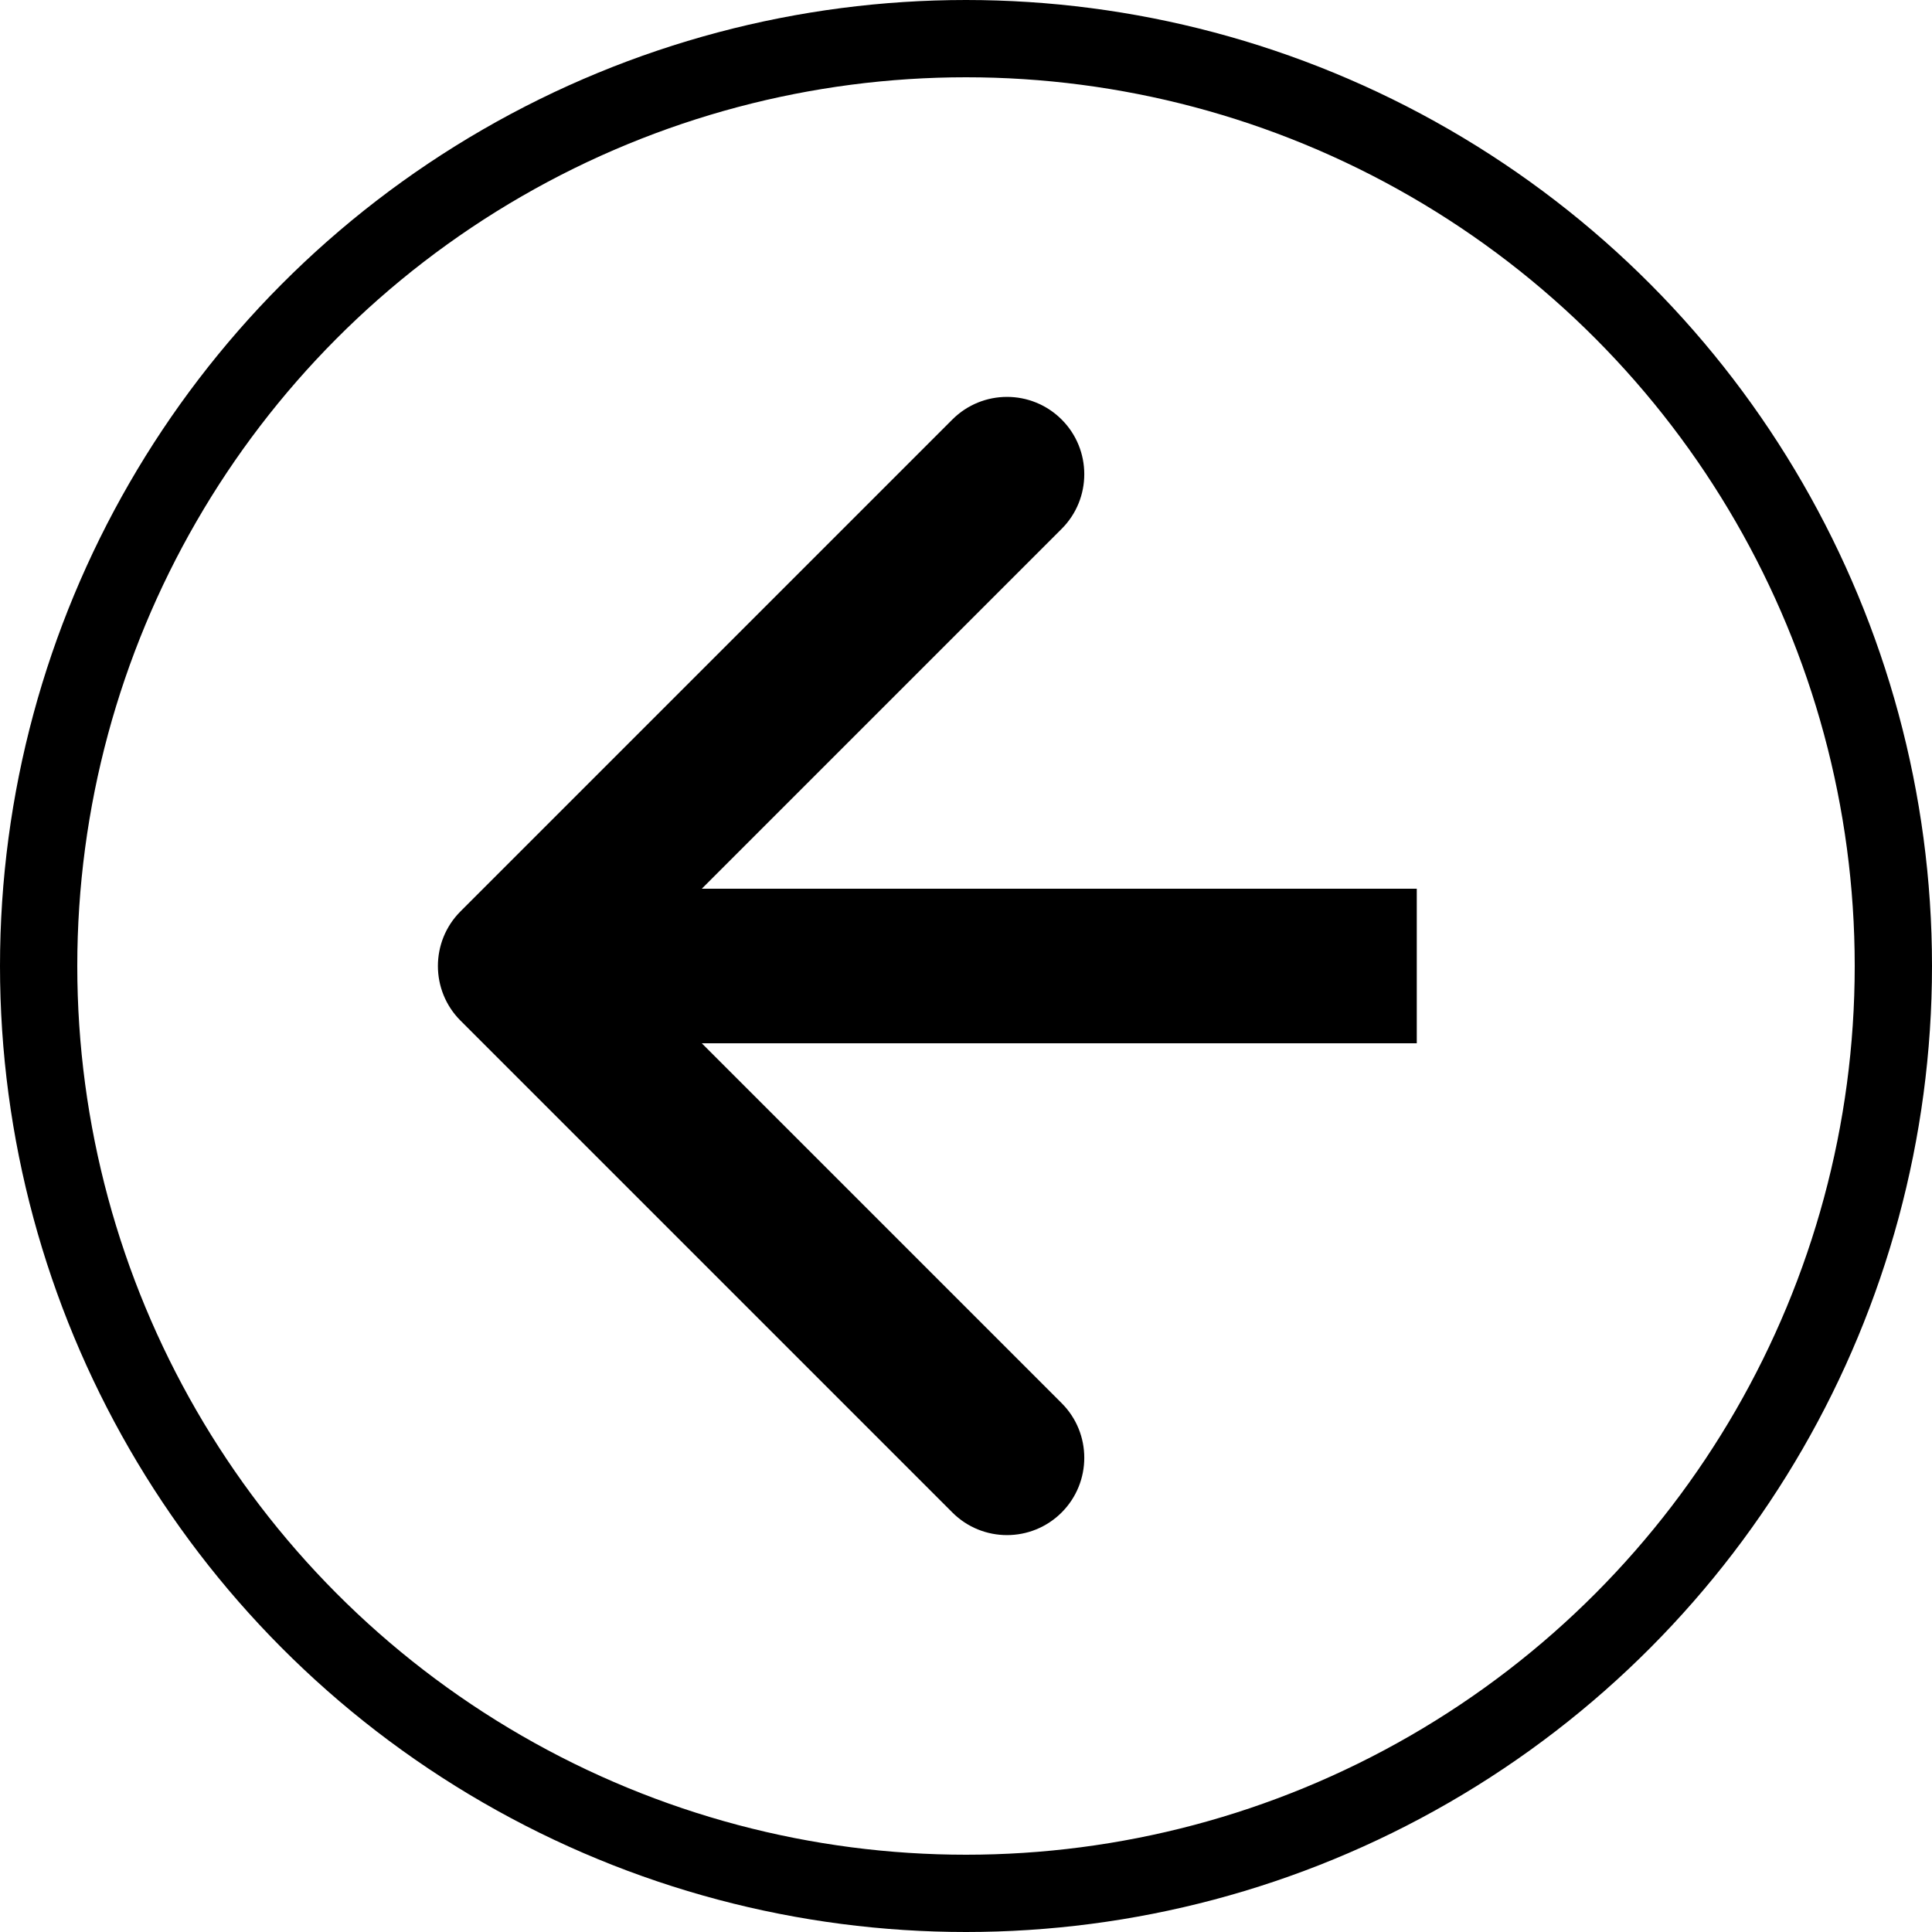<svg width="25" height="25" viewBox="0 0 25 25" fill="none" xmlns="http://www.w3.org/2000/svg">
<circle cx="12.5" cy="12.5" r="12" transform="rotate(-180 12.5 12.5)" stroke="black"/>
<path d="M5.959 11.793C5.569 12.183 5.569 12.817 5.959 13.207L12.323 19.571C12.714 19.962 13.347 19.962 13.738 19.571C14.128 19.18 14.128 18.547 13.738 18.157L8.081 12.5L13.738 6.843C14.128 6.453 14.128 5.819 13.738 5.429C13.347 5.038 12.714 5.038 12.323 5.429L5.959 11.793ZM18.333 11.5L6.667 11.5V13.5L18.333 13.5V11.5Z" fill="black"/>
</svg>

